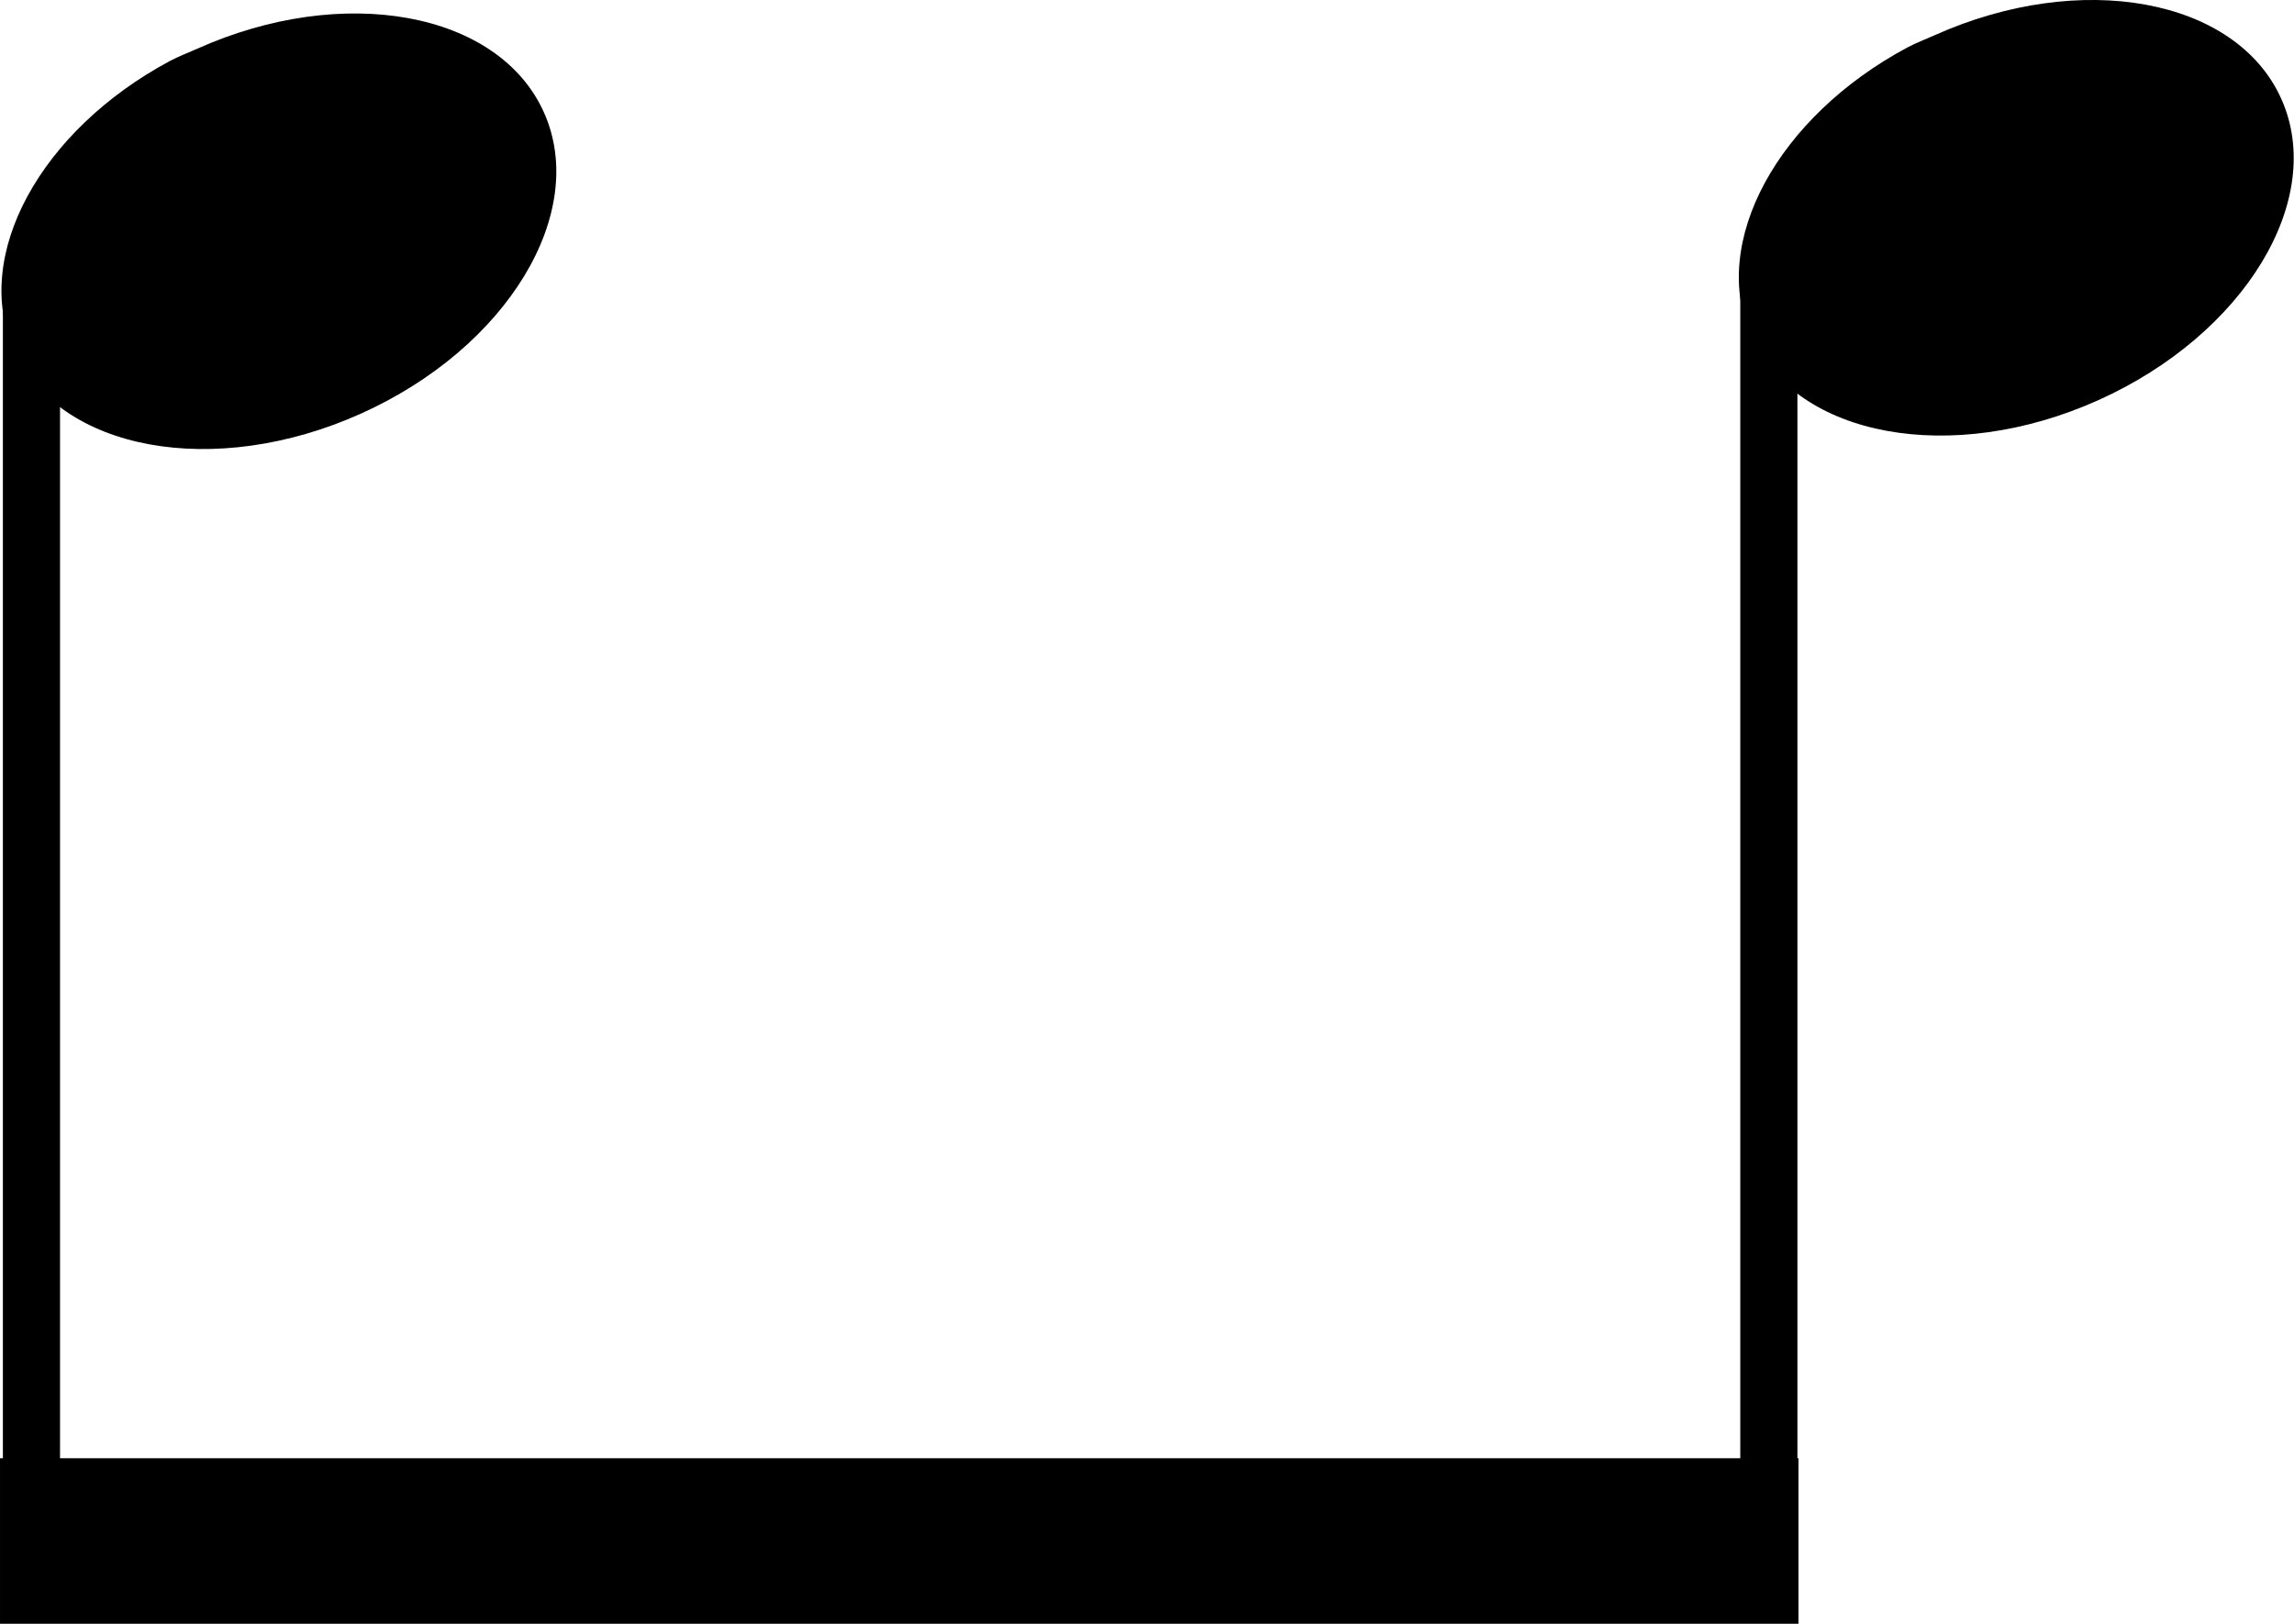 <?xml version="1.0" encoding="UTF-8" standalone="no"?>
<!-- Created with Inkscape (http://www.inkscape.org/) -->
<svg
   xmlns:dc="http://purl.org/dc/elements/1.1/"
   xmlns:cc="http://web.resource.org/cc/"
   xmlns:rdf="http://www.w3.org/1999/02/22-rdf-syntax-ns#"
   xmlns:svg="http://www.w3.org/2000/svg"
   xmlns="http://www.w3.org/2000/svg"
   xmlns:sodipodi="http://sodipodi.sourceforge.net/DTD/sodipodi-0.dtd"
   xmlns:inkscape="http://www.inkscape.org/namespaces/inkscape"
   id="svg1437"
   sodipodi:version="0.32"
   inkscape:version="0.45"
   width="60.22"
   height="42.63"
   version="1.0"
   sodipodi:docbase="/home/francisco/Desktop/svg"
   sodipodi:docname="Figure_rythmique_deux_croches_lien_bas.svg"
   inkscape:output_extension="org.inkscape.output.svg.inkscape"
   sodipodi:modified="true">
  <defs
     id="defs1440" />
  <sodipodi:namedview
     inkscape:window-height="619"
     inkscape:window-width="872"
     inkscape:pageshadow="2"
     inkscape:pageopacity="0.0"
     borderopacity="1.0"
     bordercolor="#666666"
     pagecolor="#ffffff"
     id="base"
     inkscape:zoom="11.37251"
     inkscape:cx="19.132901"
     inkscape:cy="-0.60889358"
     inkscape:window-x="110"
     inkscape:window-y="110"
     inkscape:current-layer="svg1437" />
  <g
     id="g11393">
    <path
       sodipodi:nodetypes="cssssc"
       id="path15685"
       d="M 4.458,1.602 C 1.062,3.422 -0.747,6.717 0.366,9.195 C 1.553,11.839 5.633,12.585 9.473,10.86 C 13.312,9.136 15.465,5.591 14.277,2.947 C 13.09,0.304 9.01,-0.442 5.171,1.282 C 4.931,1.39 4.685,1.481 4.458,1.602 z "
       style="fill:#000000;fill-opacity:1;fill-rule:evenodd;stroke:none;stroke-width:0.2;stroke-miterlimit:4;stroke-dashoffset:0;stroke-opacity:1;opacity:1" />
    <path
       sodipodi:nodetypes="cc"
       id="path15687"
       d="M 0.826,7.935 L 0.826,41.523"
       style="fill:none;fill-opacity:0.75;fill-rule:evenodd;stroke:#000000;stroke-width:1.5;stroke-linecap:butt;stroke-linejoin:miter;stroke-miterlimit:4;stroke-dasharray:none;stroke-opacity:1;opacity:1" />
    <path
       sodipodi:nodetypes="cssssc"
       id="path15691"
       d="M 50.067,1.248 C 46.671,3.068 44.861,6.363 45.974,8.841 C 47.162,11.485 51.241,12.231 55.081,10.507 C 58.921,8.782 61.073,5.237 59.886,2.594 C 58.699,-0.05 54.619,-0.796 50.779,0.928 C 50.539,1.036 50.293,1.127 50.067,1.248 z "
       style="fill:#000000;fill-opacity:1;fill-rule:evenodd;stroke:none;stroke-width:0.2;stroke-miterlimit:4;stroke-dashoffset:0;stroke-opacity:1;opacity:1" />
    <path
       sodipodi:nodetypes="cc"
       id="path15693"
       d="M 46.434,7.582 L 46.434,41.169"
       style="fill:none;fill-opacity:0.75;fill-rule:evenodd;stroke:#000000;stroke-width:1.5;stroke-linecap:butt;stroke-linejoin:miter;stroke-miterlimit:4;stroke-dasharray:none;stroke-opacity:1;opacity:1" />
    <rect
       y="38.284"
       x="4.9853516e-05"
       height="4.346"
       width="47.212"
       id="rect15695"
       style="opacity:1;fill:#000000;fill-opacity:1;fill-rule:evenodd;stroke:none;stroke-width:0.5;stroke-miterlimit:4;stroke-dasharray:none;stroke-dashoffset:0;stroke-opacity:1" />
  </g>
</svg>
